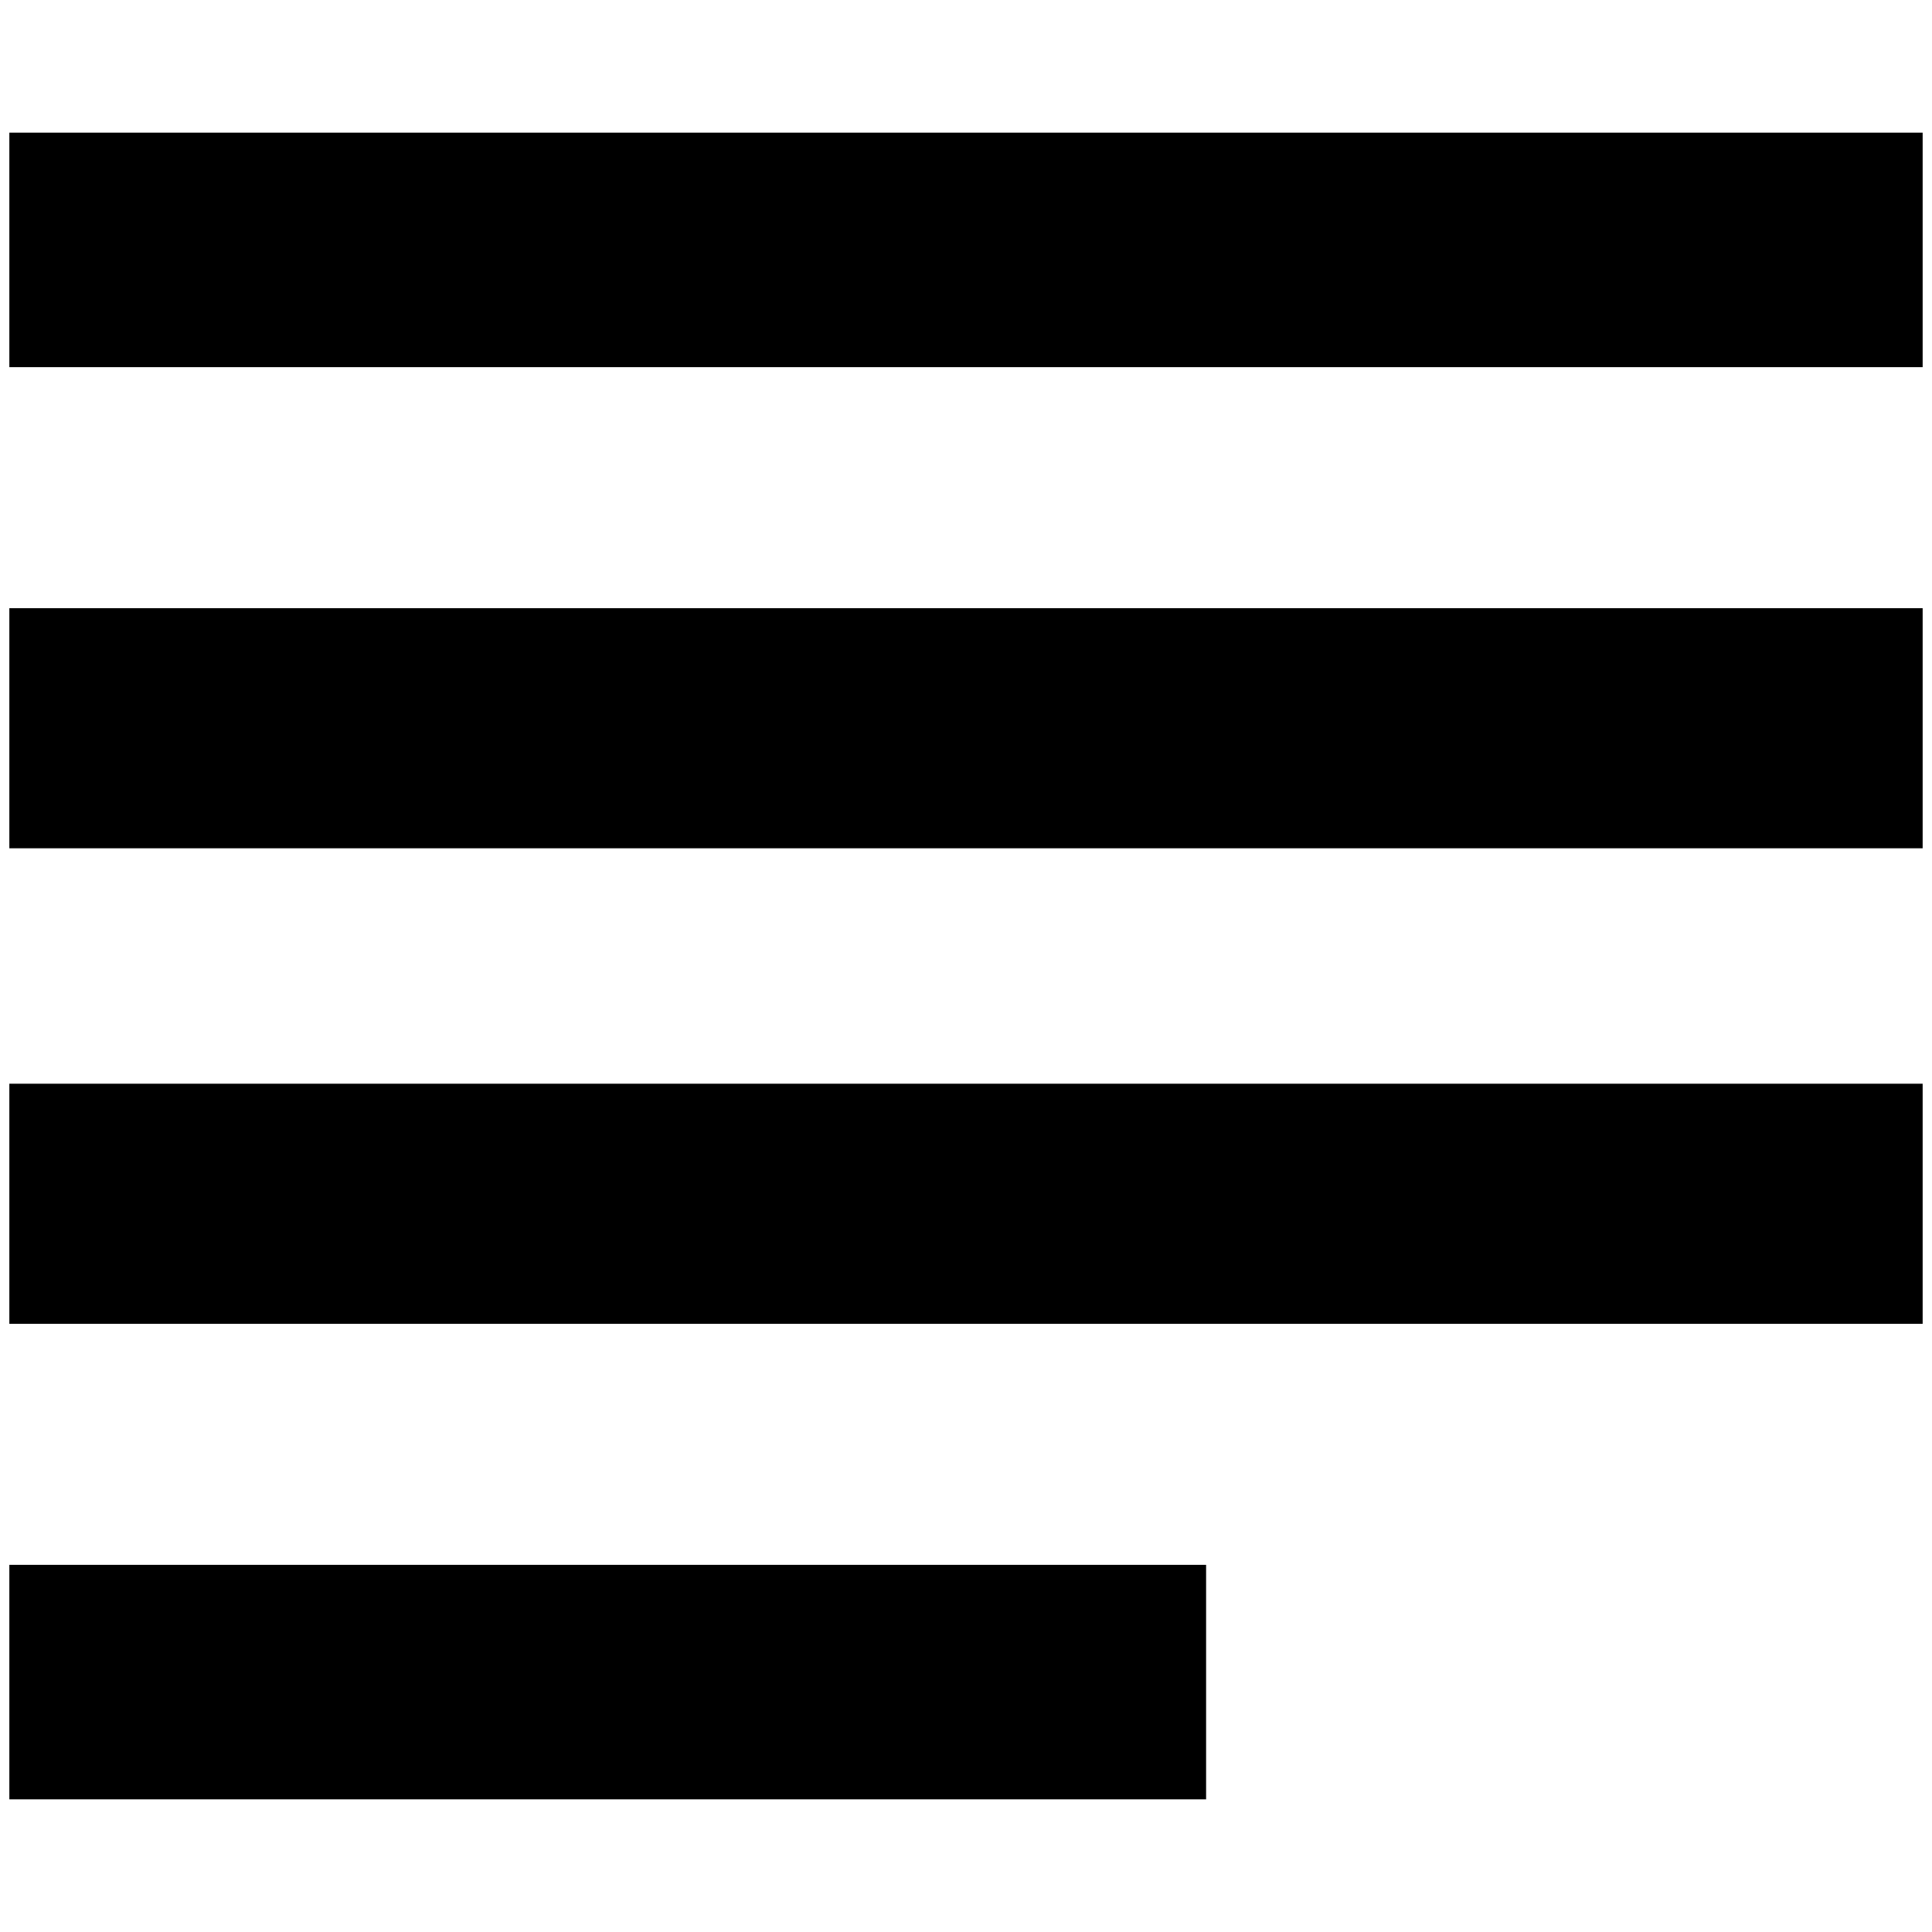 <?xml version="1.0" standalone="no"?>
<!DOCTYPE svg PUBLIC "-//W3C//DTD SVG 1.1//EN" "http://www.w3.org/Graphics/SVG/1.1/DTD/svg11.dtd" >
<svg xmlns="http://www.w3.org/2000/svg" xmlns:xlink="http://www.w3.org/1999/xlink" version="1.1" width="2048" height="2048" viewBox="-10 0 2068 2048">
   <path fill="currentColor"
d="M0 132h2048v251h-2048v-251zM0 641h2048v257h-2048v-257zM0 1150h2048v257h-2048v-257zM0 1665h1281v251h-1281v-251z" />
</svg>
